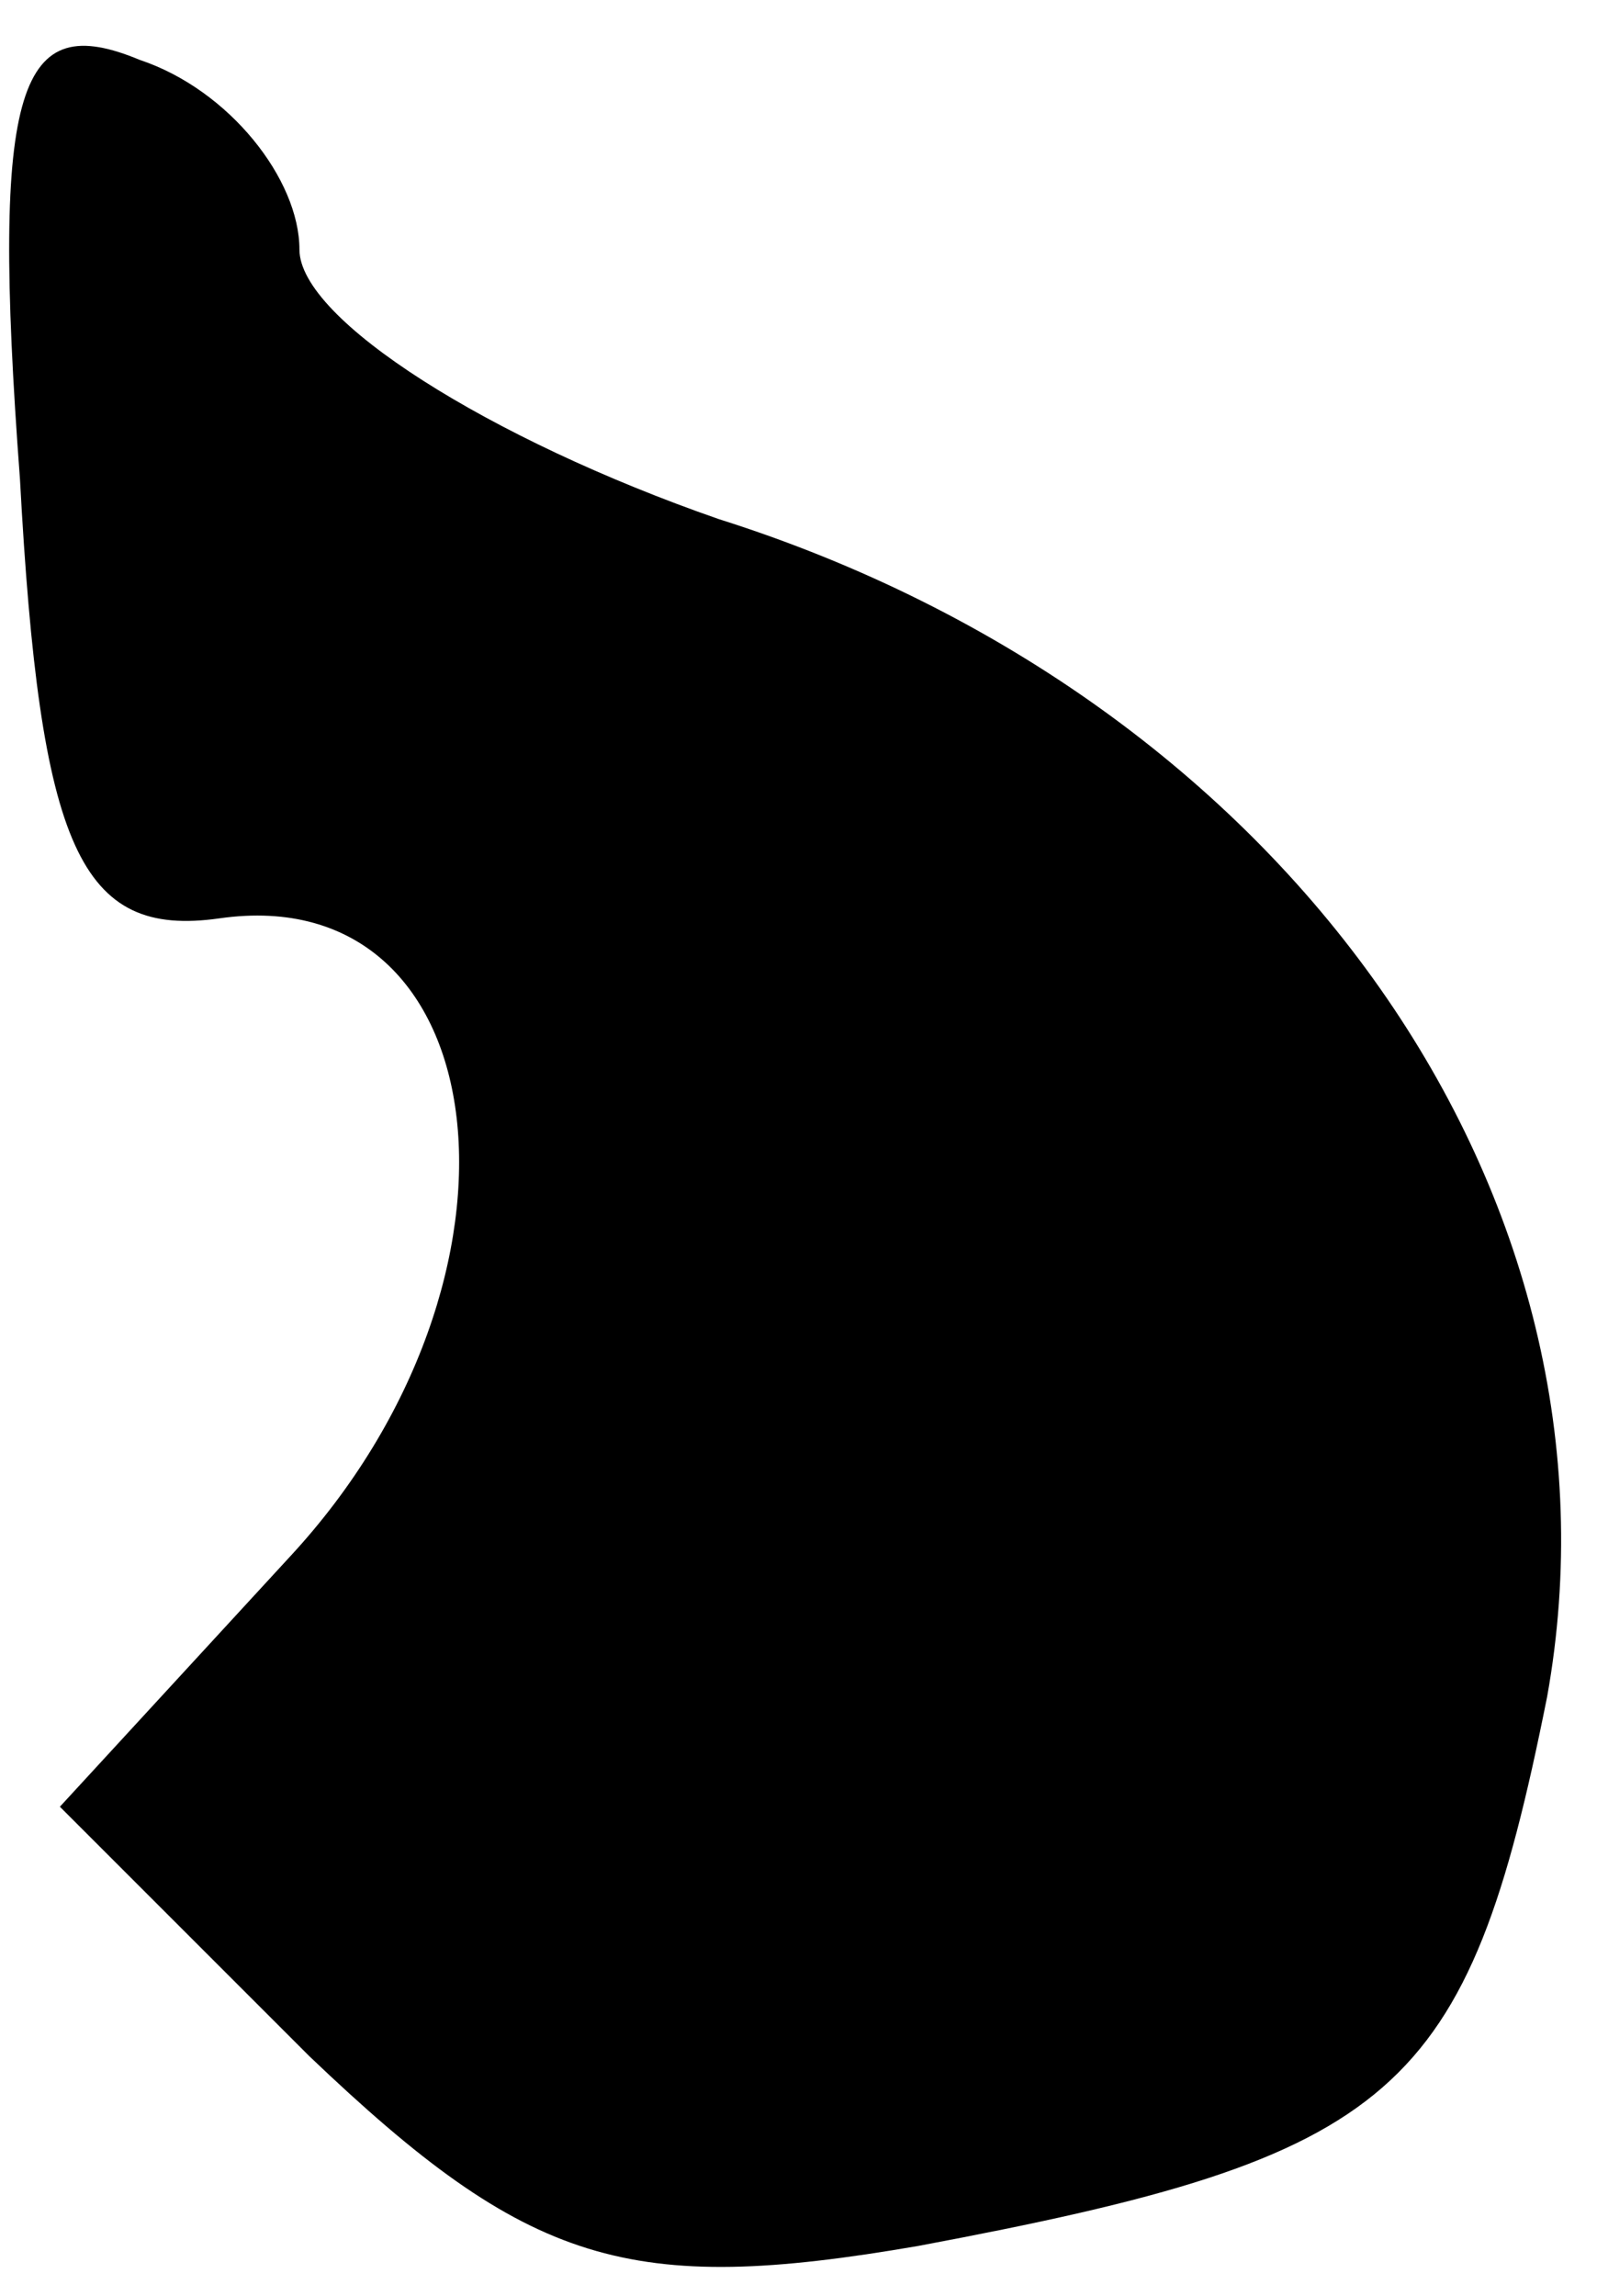 <?xml version="1.0" standalone="no"?>
<!DOCTYPE svg PUBLIC "-//W3C//DTD SVG 20010904//EN"
 "http://www.w3.org/TR/2001/REC-SVG-20010904/DTD/svg10.dtd">
<svg version="1.0" xmlns="http://www.w3.org/2000/svg"
 width="16pt" height="23pt" viewBox="0 0 16 23"
 preserveAspectRatio="xMidYMid meet">
<g transform="translate(0,23) scale(0.1,-0.1)"
fill="#000000" stroke="none">
<path fill="#000000" stroke="none" d="M2 182 c2 -37 6 -46 20 -44 28 4 33
-36 7 -64 l-23 -25 25 -25 c22 -21 32 -24 61 -19 48 9 55 15 63 55 9 50 -26
100 -83 118 -23 8 -42 20 -42 27 0 7 -7 16 -16 19 -12 5 -15 -2 -12 -42z"/>
</g>
</svg>
